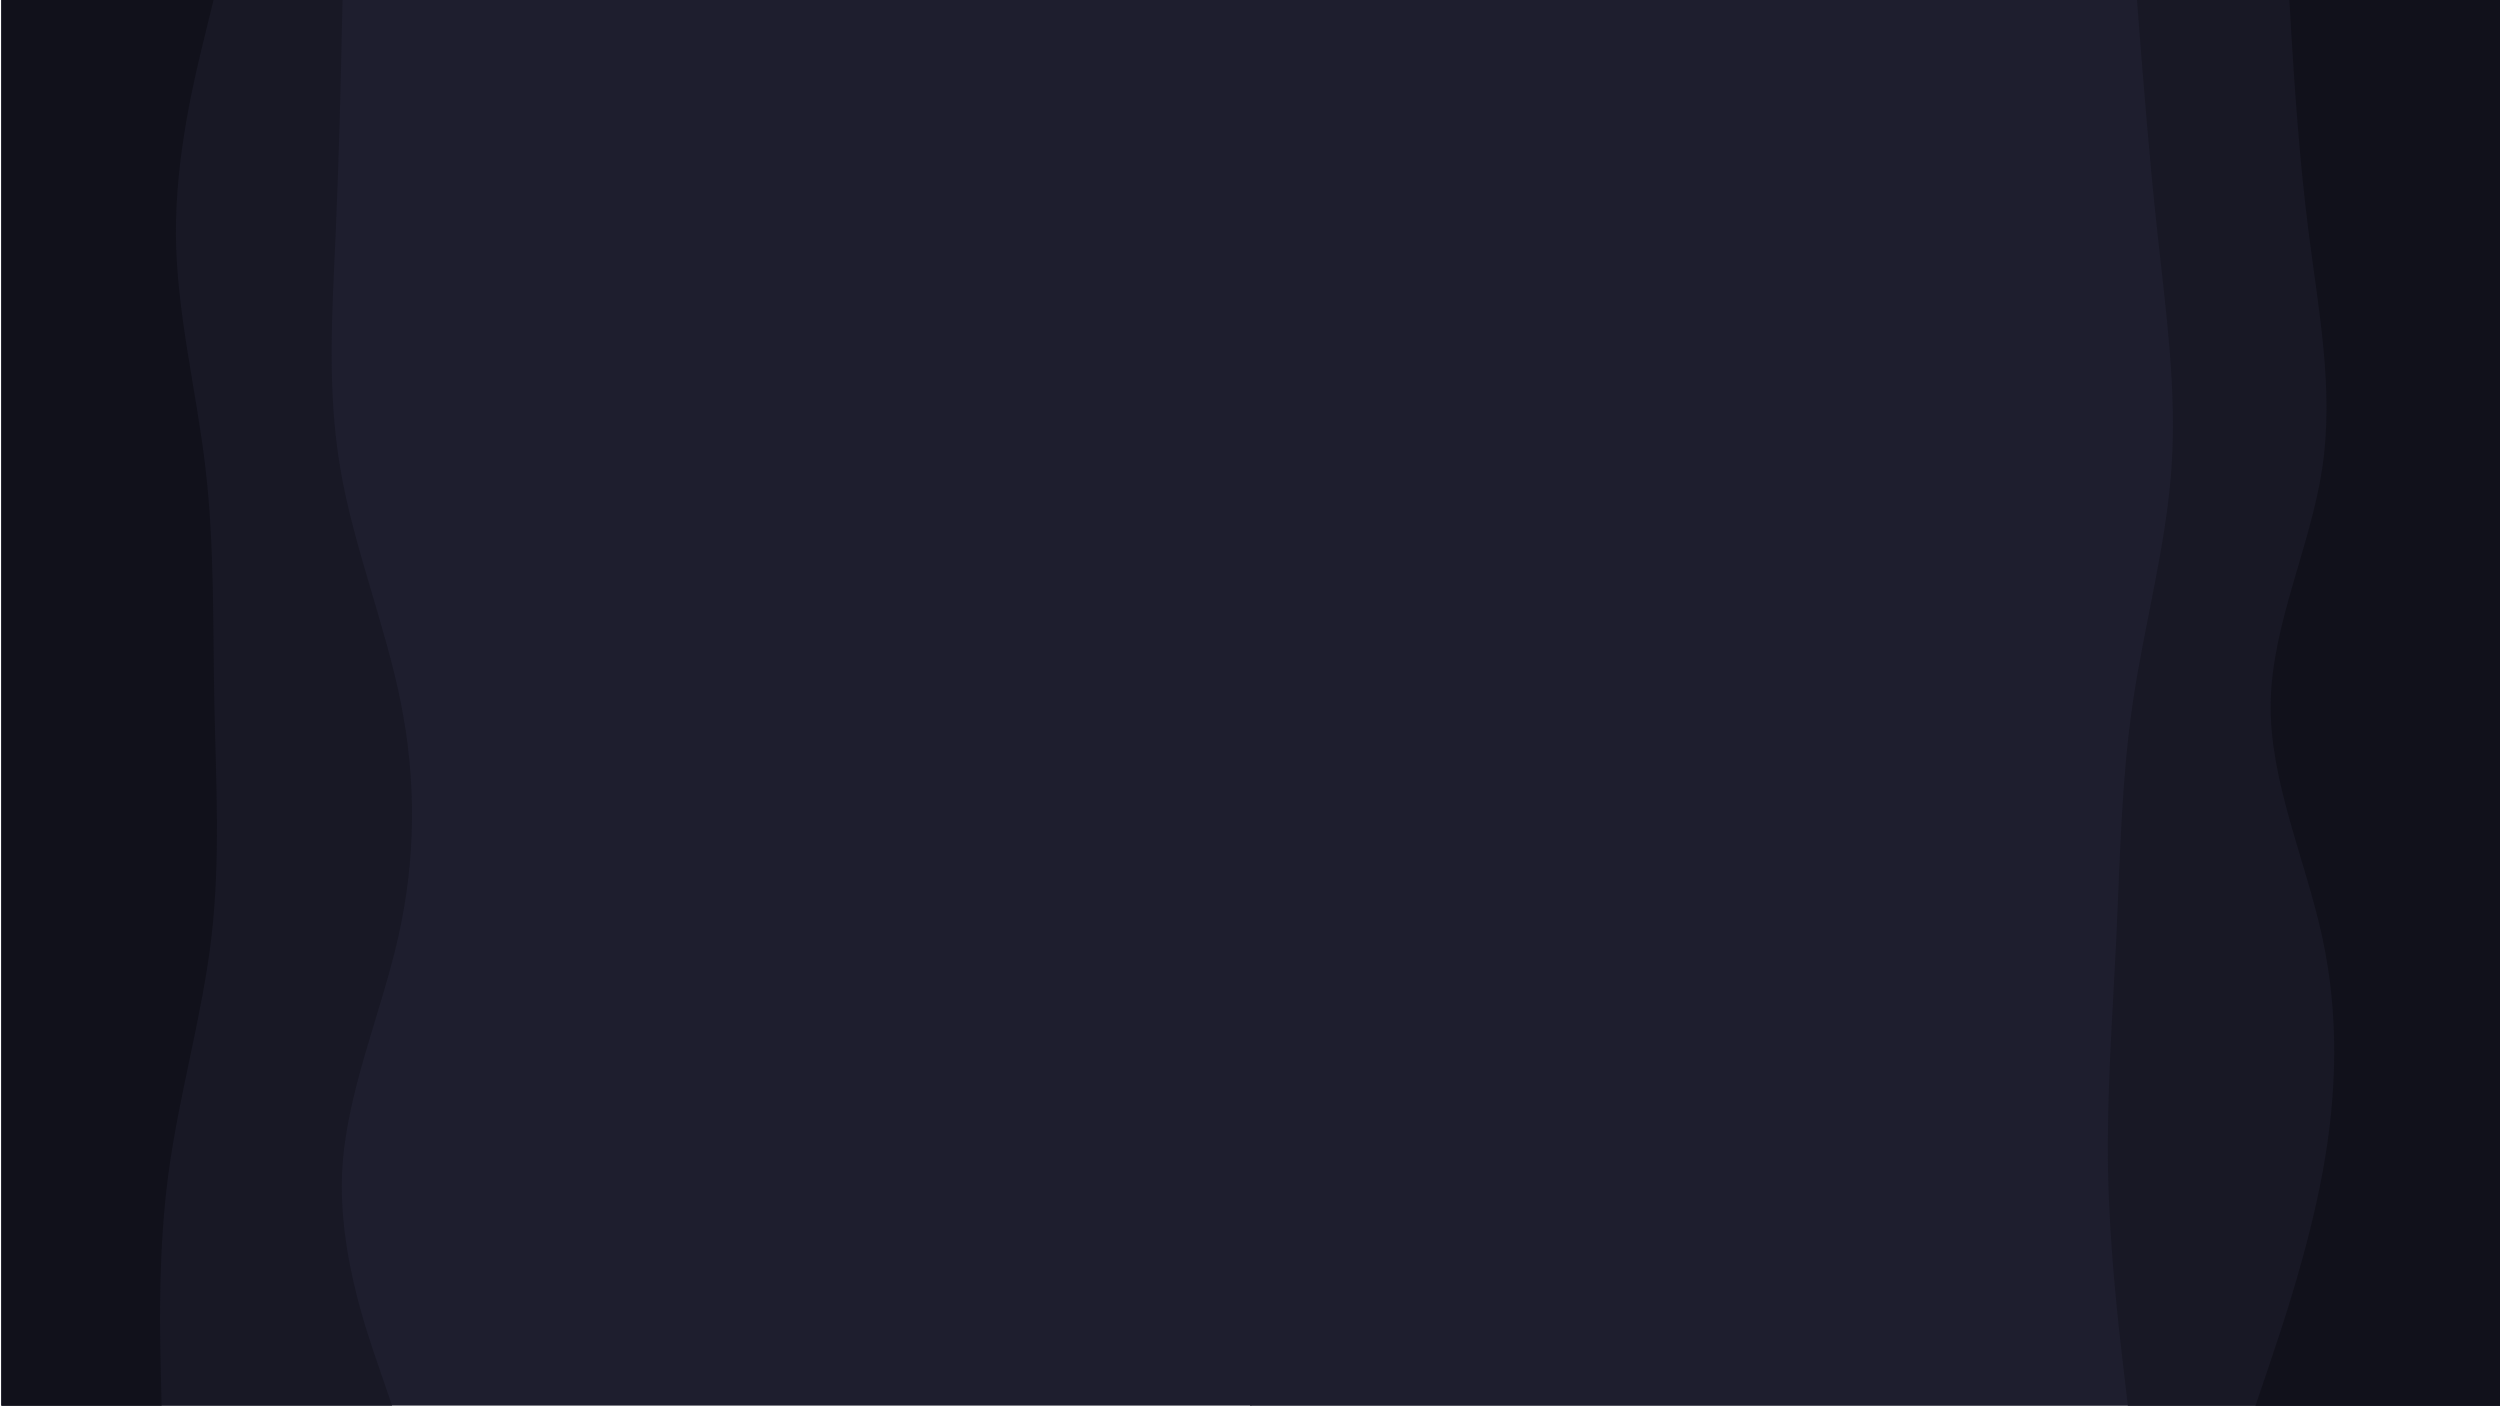 <?xml version="1.0" encoding="UTF-8" standalone="no"?>
<!-- Created with Inkscape (http://www.inkscape.org/) -->

<svg
   width="1920"
   height="1080"
   viewBox="0 0 1920 1080"
   version="1.1"
   id="svg1"
   xml:space="preserve"
   xmlns="http://www.w3.org/2000/svg"
   xmlns:svg="http://www.w3.org/2000/svg"><defs
     id="defs1" /><g
     id="layer1"><g
       id="g1"
       transform="translate(1.106,-0.513)"><rect
         x="0"
         y="0"
         width="960"
         height="1080"
         fill="#1e1e2e"
         id="rect1" /><path
         d="m 262,0 -0.7,30 c -0.6,30 -2,90 -4.6,150 -2.7,60 -6.7,120 3.5,180 10.1,60 34.5,120 46.5,180 12,60 11.6,120 -1.9,180 -13.5,60 -40.1,120 -43.1,180 -3,60 17.6,120 28,150 l 10.3,30 H 0 v -30 C 0,1020 0,960 0,900 0,840 0,780 0,720 0,660 0,600 0,540 0,480 0,420 0,360 0,300 0,240 0,180 0,120 0,60 0,30 V 0 Z"
         fill="#181825"
         id="path1" /><path
         d="m 163,0 -7.3,30 c -7.4,30 -22,90 -21.7,150 0.3,60 15.7,120 22.7,180 7,60 5.6,120 6.8,180 1.2,60 4.8,120 -2.2,180 -7,60 -24.6,120 -32.8,180 -8.2,60 -6.8,120 -6.2,150 l 0.7,30 H 0 v -30 C 0,1020 0,960 0,900 0,840 0,780 0,720 0,660 0,600 0,540 0,480 0,420 0,360 0,300 0,240 0,180 0,120 0,60 0,30 V 0 Z"
         fill="#11111b"
         id="path2" /></g><g
       id="g2"
       transform="translate(960.176,-0.371)"><rect
         x="0"
         y="0"
         width="960"
         height="1080"
         fill="#1e1e2e"
         id="rect1-3" /><path
         d="m 674,1080 -3.5,-30 C 667,1020 660,960 658.8,900 c -1.1,-60 3.5,-120 6.4,-180 2.8,-60 3.8,-120 12.6,-180 8.9,-60 25.5,-120 29.7,-180 4.2,-60 -4.2,-120 -10.7,-180 C 690.3,120 685.7,60 683.3,30 L 681,0 h 279 v 30 c 0,30 0,90 0,150 0,60 0,120 0,180 0,60 0,120 0,180 0,60 0,120 0,180 0,60 0,120 0,180 0,60 0,120 0,150 v 30 z"
         fill="#181825"
         id="path1-6" /><path
         d="m 772,1080 10.2,-30 c 10.1,-30 30.5,-90 41.5,-150 11,-60 12.6,-120 -0.4,-180 -13,-60 -40.6,-120 -39.6,-180 1,-60 30.6,-120 39.6,-180 9,-60 -2.6,-120 -10.3,-180 C 805.3,120 801.7,60 799.8,30 L 798,0 h 162 v 30 c 0,30 0,90 0,150 0,60 0,120 0,180 0,60 0,120 0,180 0,60 0,120 0,180 0,60 0,120 0,180 0,60 0,120 0,150 v 30 z"
         fill="#11111b"
         id="path2-7" /></g></g></svg>
